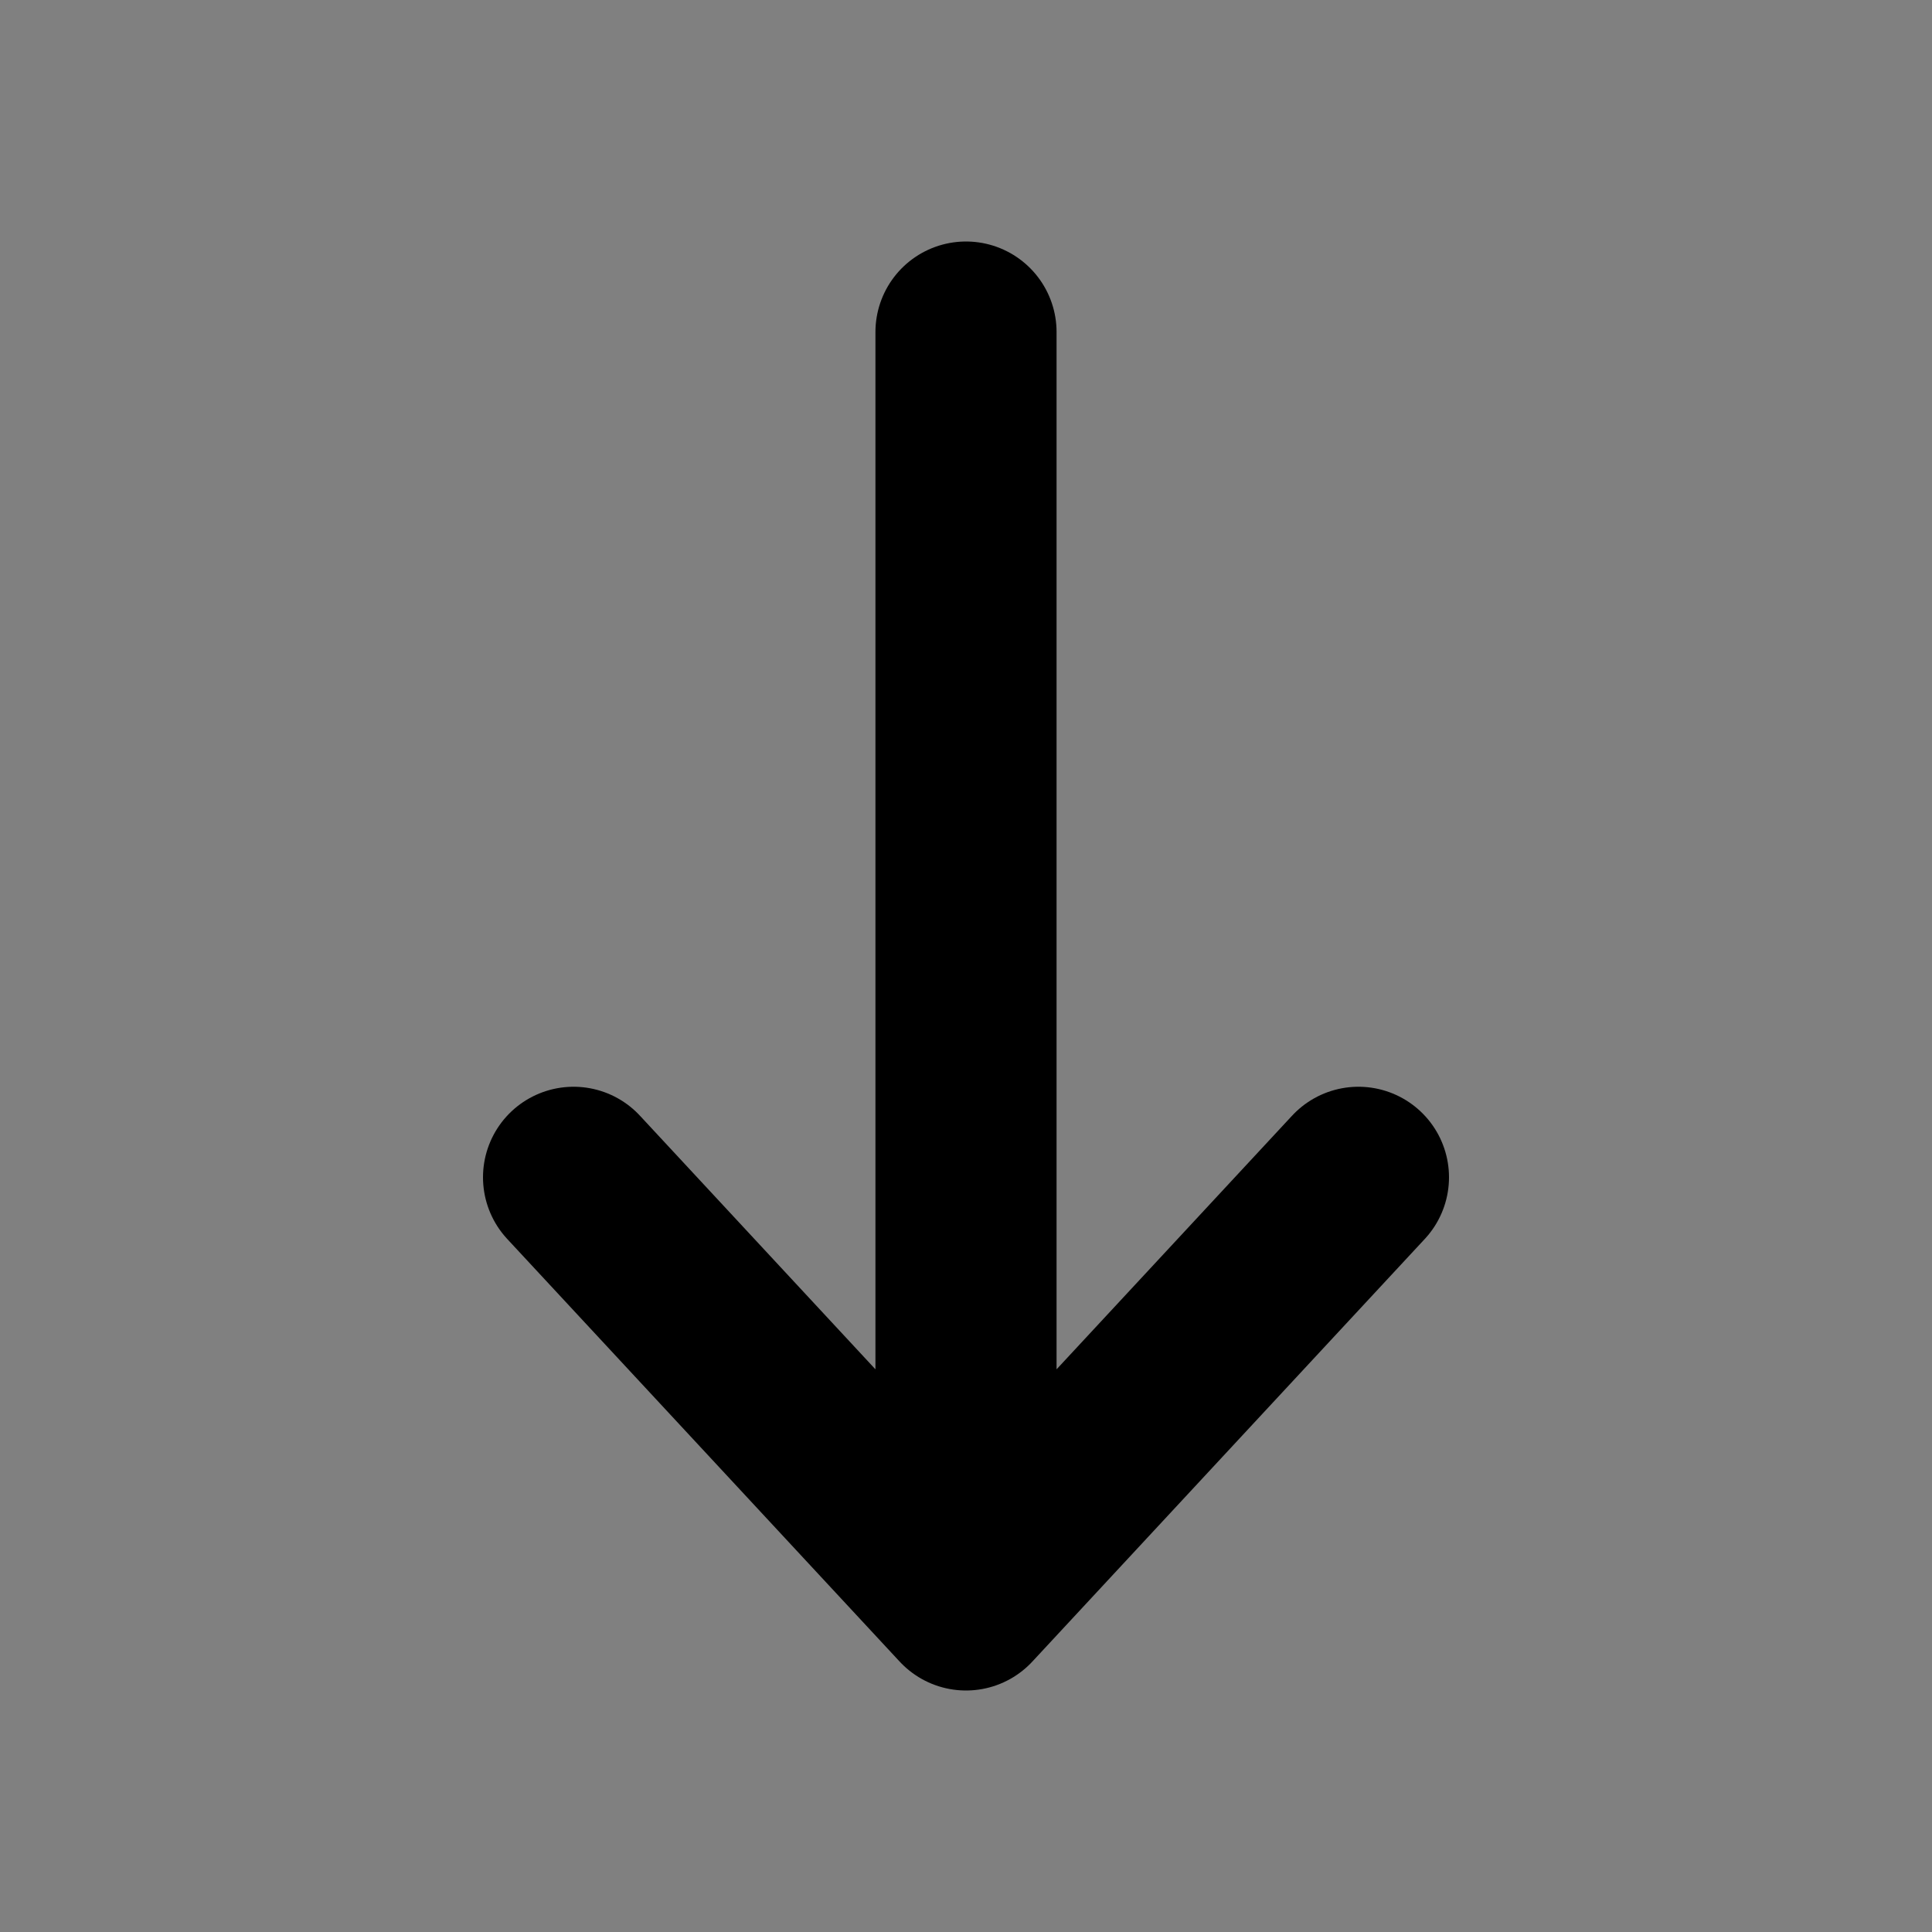 <svg width="32" height="32" viewBox="0 0 16 16" fill="white" xmlns="http://www.w3.org/2000/svg">
<rect x="0" y="0" width="16" height="16" fill="#808080" stroke="none"/>
<path d="M11.25 9.75L8 13.25M8 13.25L4.75 9.75M8 13.25L8 2.75" stroke="black" stroke-width="1.5" stroke-linecap="round" stroke-linejoin="round"/>
</svg>
